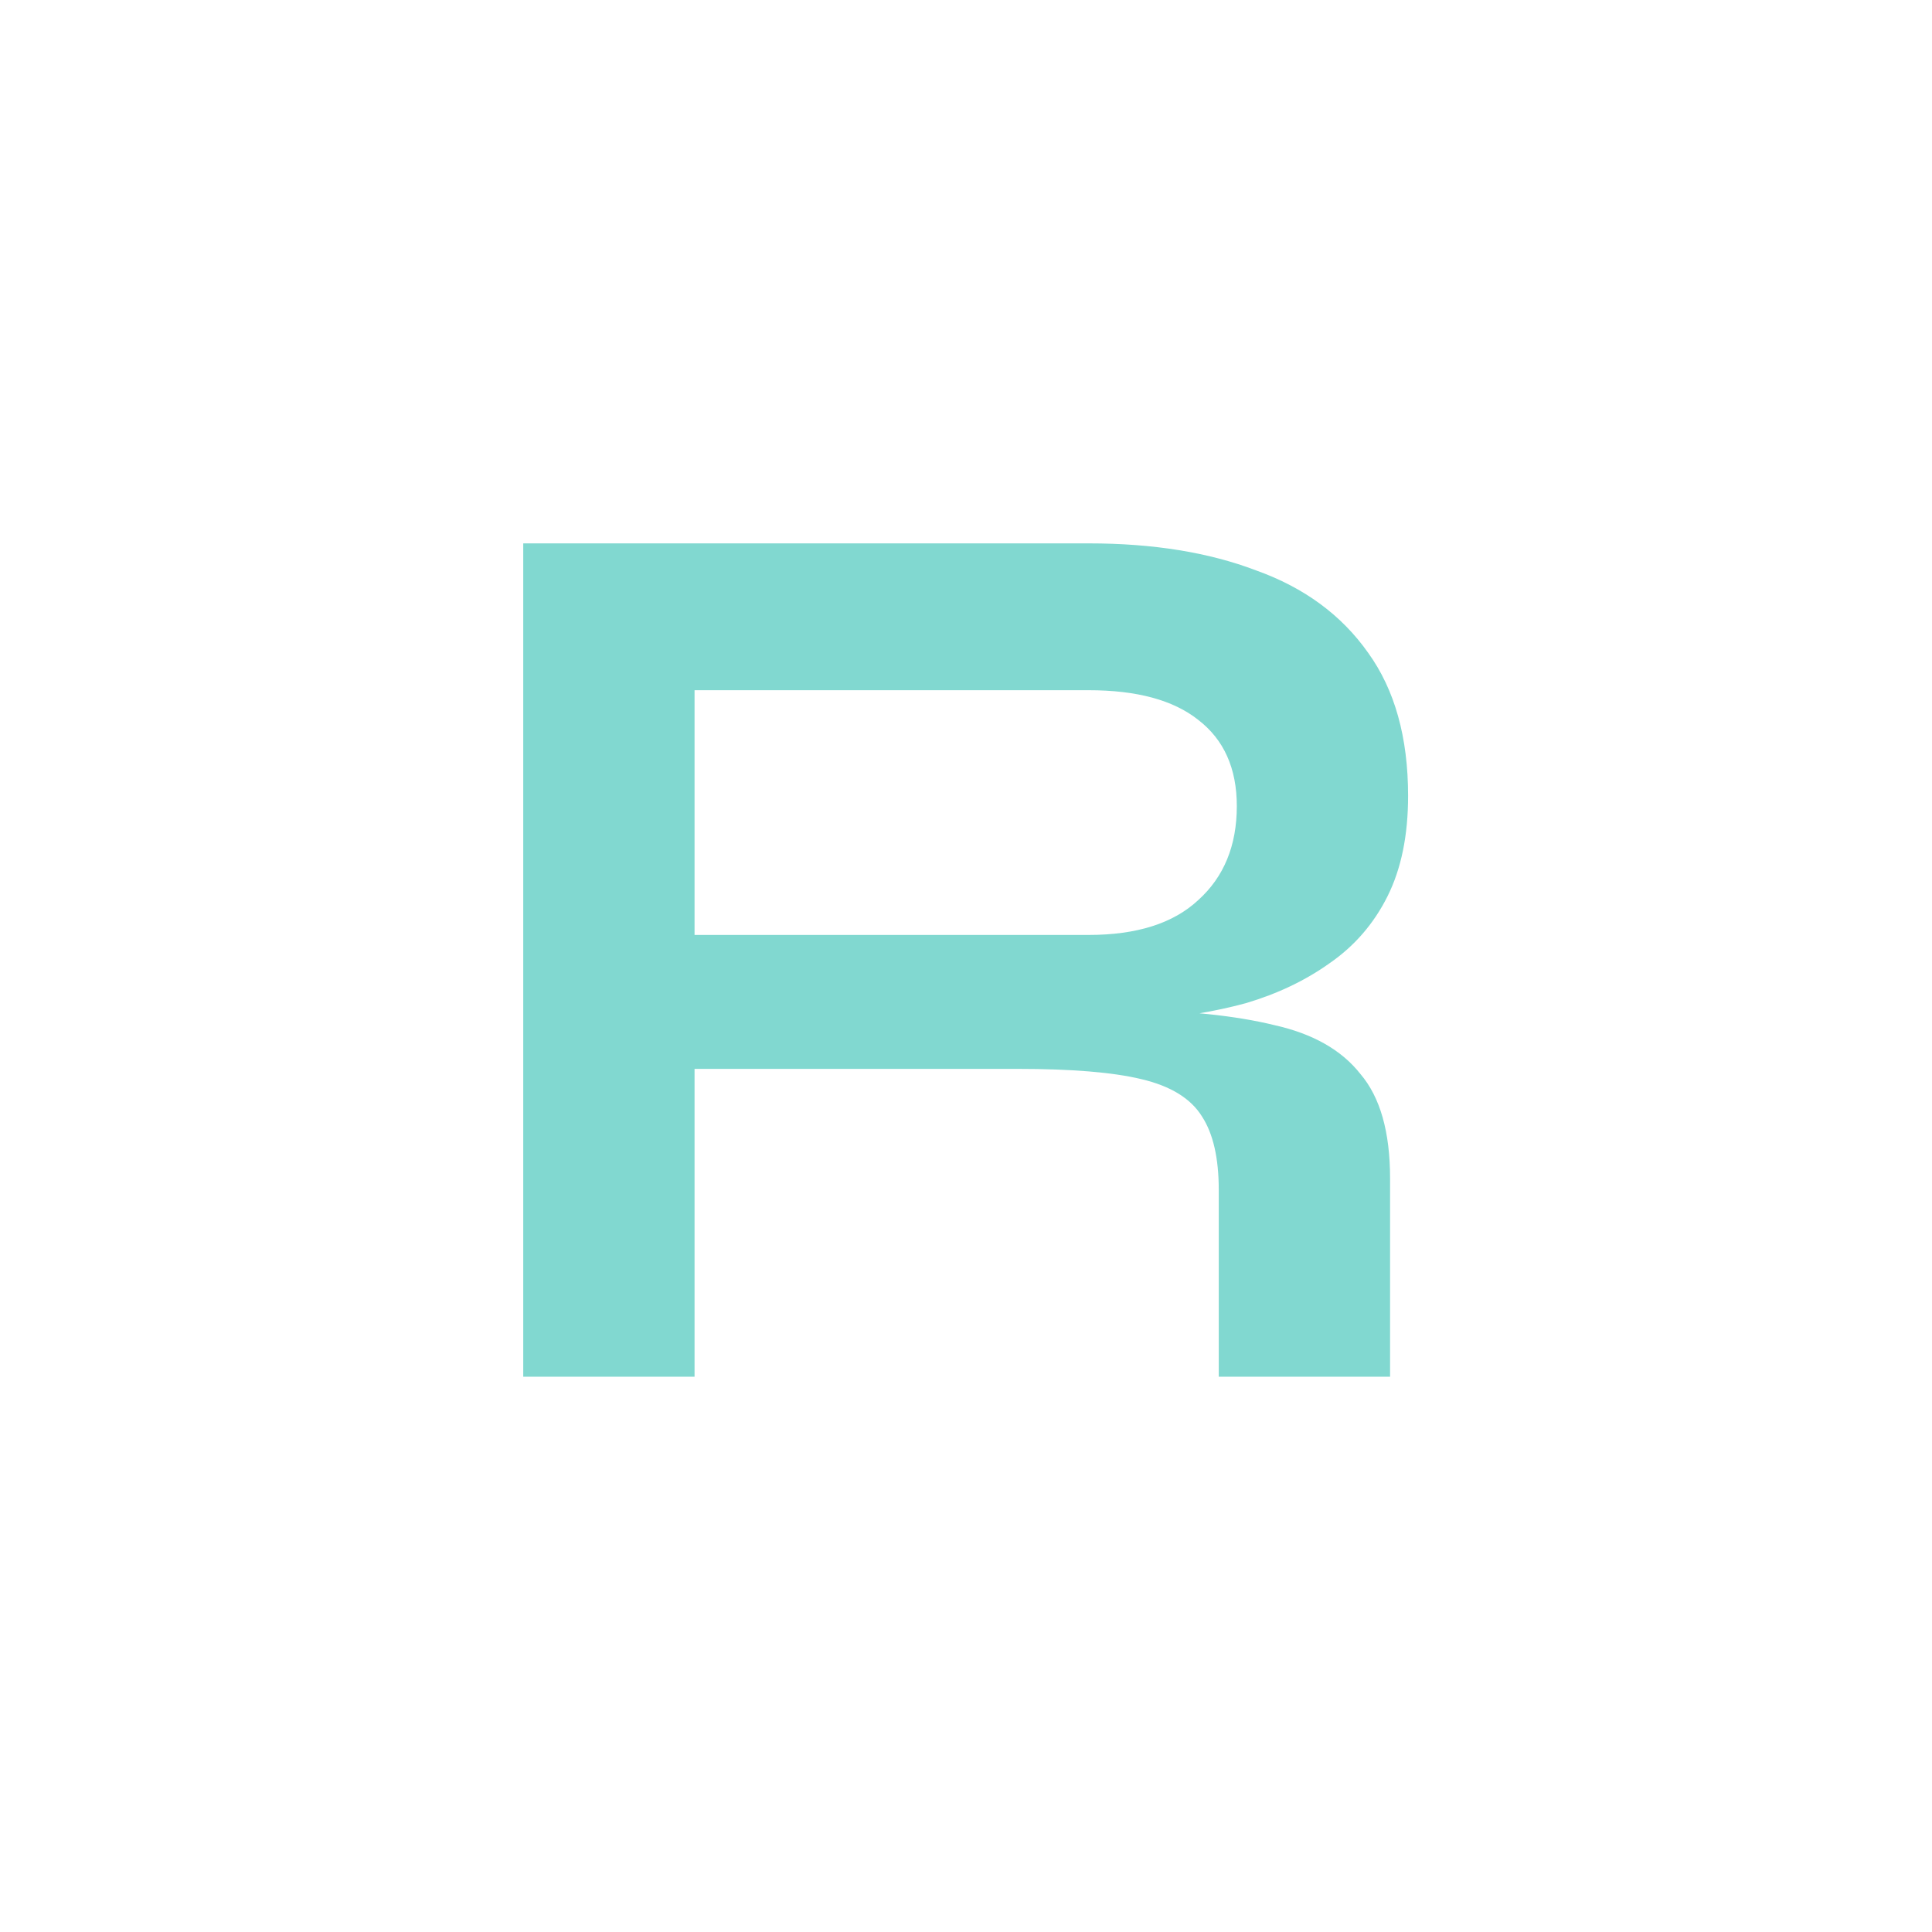 <svg width="64" height="64" viewBox="0 0 64 64" fill="none" xmlns="http://www.w3.org/2000/svg">
<path d="M17.333 45.605V18H36.064C38.197 18 40.046 18.299 41.611 18.896C43.203 19.465 44.441 20.375 45.323 21.627C46.204 22.85 46.645 24.428 46.645 26.363C46.645 27.671 46.418 28.78 45.963 29.691C45.508 30.601 44.867 31.34 44.043 31.909C43.246 32.478 42.322 32.919 41.269 33.232C40.217 33.516 39.093 33.701 37.899 33.787L37.301 33.445C39.292 33.474 40.928 33.644 42.208 33.957C43.488 34.242 44.441 34.782 45.067 35.579C45.721 36.347 46.048 37.499 46.048 39.035V45.605H40.373V39.419C40.373 38.366 40.188 37.556 39.819 36.987C39.449 36.389 38.78 35.977 37.813 35.749C36.875 35.522 35.509 35.408 33.717 35.408H23.008V45.605H17.333ZM23.008 30.971H36.064C37.657 30.971 38.866 30.587 39.691 29.819C40.544 29.051 40.971 28.012 40.971 26.704C40.971 25.452 40.544 24.5 39.691 23.845C38.866 23.191 37.657 22.864 36.064 22.864H23.008V30.971Z" fill="#81D8D0"/>
</svg>
